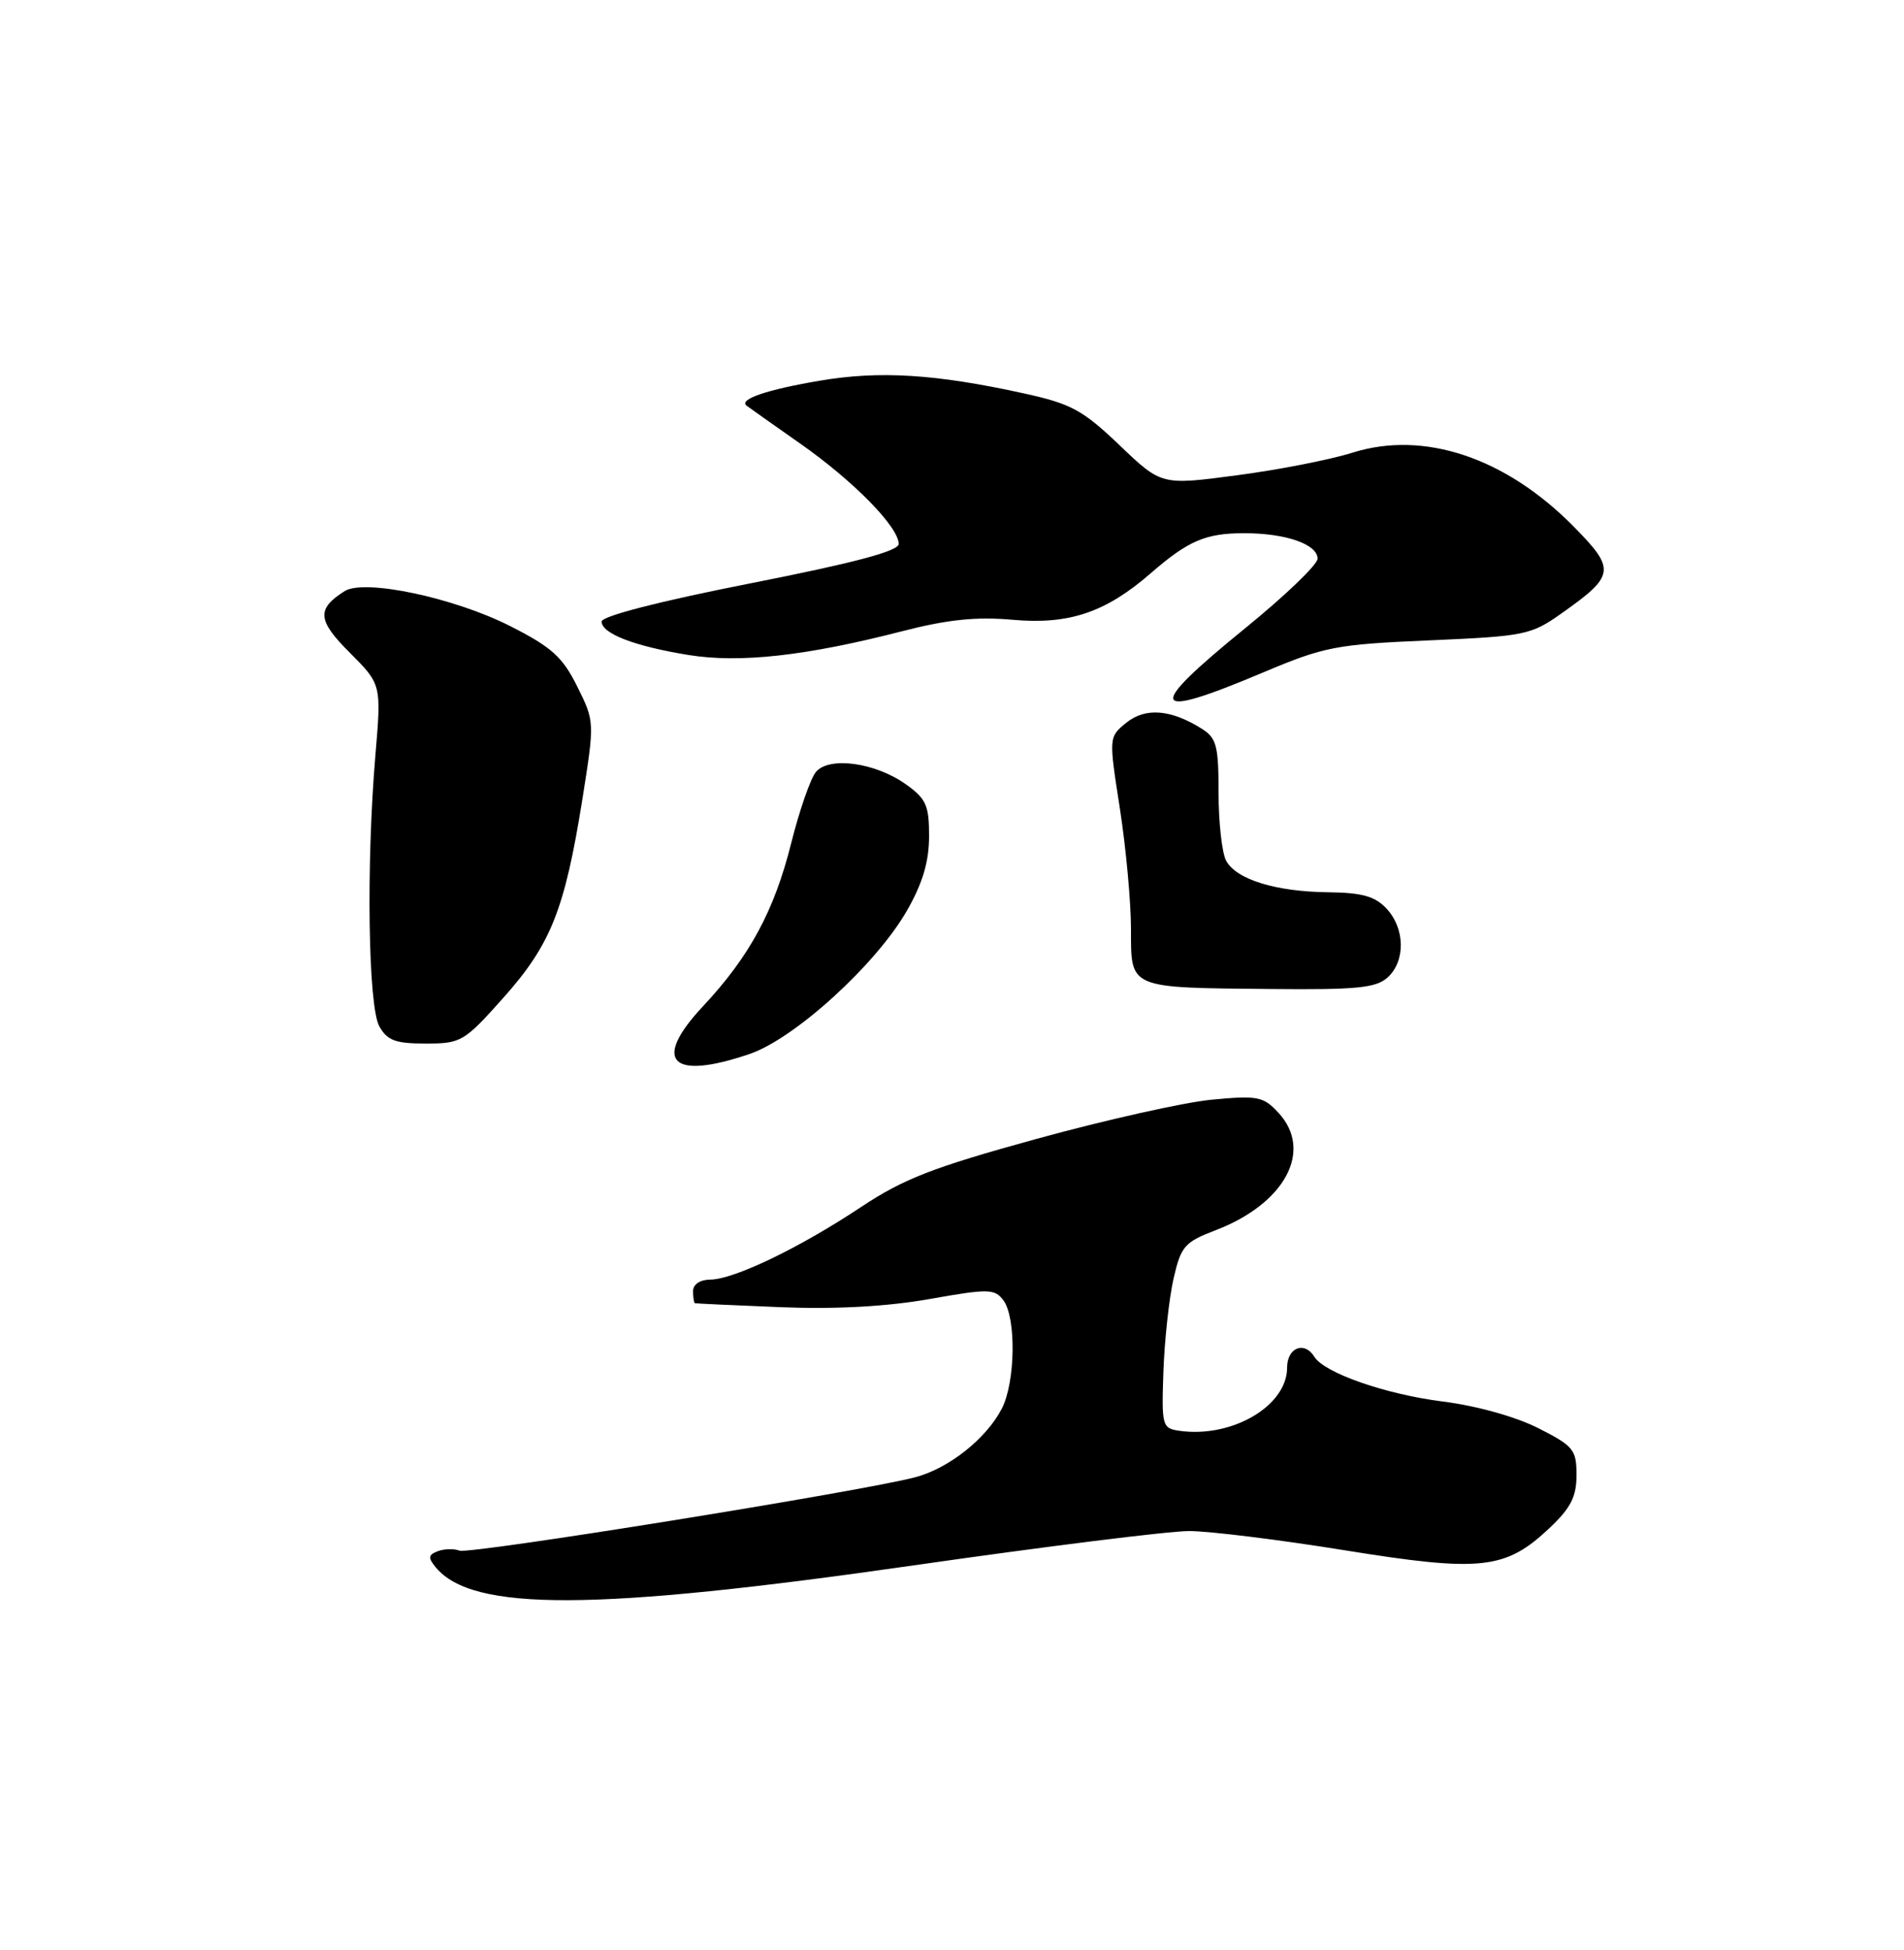 <?xml version="1.0" encoding="UTF-8" standalone="no"?>
<!DOCTYPE svg PUBLIC "-//W3C//DTD SVG 1.1//EN" "http://www.w3.org/Graphics/SVG/1.1/DTD/svg11.dtd" >
<svg xmlns="http://www.w3.org/2000/svg" xmlns:xlink="http://www.w3.org/1999/xlink" version="1.1" viewBox="0 0 250 256">
 <g >
 <path fill="currentColor"
d=" M 120.00 205.50 C 137.23 203.03 153.48 201.00 156.12 201.00 C 158.76 201.00 167.94 202.13 176.53 203.52 C 194.46 206.41 197.67 206.07 203.46 200.60 C 206.24 197.98 207.00 196.49 207.00 193.65 C 207.00 190.31 206.61 189.84 201.98 187.49 C 199.02 185.99 193.86 184.55 189.41 183.99 C 181.90 183.04 173.88 180.24 172.57 178.11 C 171.27 176.01 169.00 176.92 169.00 179.55 C 169.00 184.57 161.77 188.81 154.88 187.84 C 152.59 187.51 152.51 187.23 152.76 180.00 C 152.91 175.88 153.51 170.41 154.09 167.86 C 155.06 163.62 155.53 163.07 159.58 161.52 C 168.75 158.02 172.48 151.04 167.84 146.06 C 165.87 143.94 165.12 143.80 159.09 144.37 C 155.47 144.72 145.13 147.03 136.12 149.51 C 122.45 153.27 118.63 154.76 113.03 158.48 C 104.99 163.82 96.35 167.98 93.25 167.99 C 91.92 168.00 91.00 168.61 91.00 169.50 C 91.00 170.32 91.11 171.04 91.25 171.09 C 91.39 171.13 96.45 171.37 102.50 171.61 C 109.72 171.90 116.42 171.53 122.00 170.55 C 129.83 169.16 130.60 169.18 131.75 170.71 C 133.45 172.99 133.33 181.47 131.54 184.93 C 129.50 188.87 124.60 192.76 120.20 193.93 C 113.29 195.77 61.66 204.08 60.33 203.57 C 59.60 203.29 58.31 203.33 57.47 203.65 C 56.22 204.13 56.18 204.51 57.22 205.77 C 62.06 211.59 78.06 211.52 120.00 205.50 Z  M 98.42 138.37 C 104.35 136.35 115.03 126.63 119.09 119.54 C 121.14 115.96 121.98 113.14 121.99 109.82 C 122.00 105.74 121.61 104.86 118.95 102.97 C 114.93 100.10 108.85 99.27 107.13 101.35 C 106.42 102.20 104.97 106.38 103.90 110.64 C 101.67 119.56 98.44 125.55 92.30 132.11 C 85.56 139.31 88.09 141.89 98.42 138.37 Z  M 66.12 130.96 C 72.34 123.98 74.16 119.38 76.47 104.91 C 78.08 94.75 78.08 94.73 75.79 90.12 C 73.87 86.25 72.44 84.96 67.00 82.20 C 59.62 78.46 47.85 75.97 45.26 77.60 C 41.54 79.95 41.66 81.43 45.94 85.70 C 50.08 89.85 50.08 89.85 49.29 99.17 C 48.07 113.58 48.34 132.14 49.81 134.75 C 50.85 136.60 51.93 137.00 55.90 137.00 C 60.55 137.00 60.94 136.77 66.12 130.96 Z  M 182.19 128.33 C 184.56 126.18 184.50 121.91 182.06 119.29 C 180.55 117.67 178.85 117.19 174.43 117.14 C 167.49 117.06 162.32 115.46 160.99 112.99 C 160.45 111.97 160.00 107.96 160.00 104.09 C 160.00 97.87 159.74 96.88 157.75 95.64 C 153.71 93.12 150.39 92.86 147.89 94.88 C 145.58 96.76 145.58 96.76 147.04 106.13 C 147.84 111.28 148.50 118.41 148.50 121.96 C 148.51 129.86 148.06 129.66 166.94 129.84 C 178.12 129.95 180.67 129.70 182.19 128.33 Z  M 165.76 88.32 C 173.91 84.88 175.38 84.60 187.67 84.07 C 200.26 83.52 201.02 83.37 205.07 80.50 C 212.07 75.55 212.18 74.76 206.63 69.13 C 197.70 60.07 186.98 56.48 177.61 59.42 C 174.67 60.35 167.82 61.69 162.38 62.40 C 152.50 63.71 152.50 63.71 147.00 58.45 C 142.16 53.83 140.65 53.01 134.50 51.66 C 122.81 49.09 115.46 48.64 107.57 49.99 C 100.64 51.17 96.97 52.43 98.03 53.26 C 98.29 53.46 101.47 55.71 105.09 58.25 C 112.08 63.15 118.00 69.19 118.00 71.41 C 118.00 72.35 112.19 73.89 98.50 76.59 C 86.57 78.94 79.00 80.89 79.00 81.60 C 79.00 83.18 83.31 84.84 90.41 85.99 C 97.14 87.08 105.86 86.11 118.41 82.88 C 124.42 81.33 128.17 80.94 133.00 81.37 C 140.39 82.02 145.17 80.40 151.07 75.28 C 156.01 70.98 158.30 70.00 163.37 70.00 C 168.83 70.00 173.00 71.45 173.00 73.35 C 173.00 74.12 168.72 78.23 163.50 82.47 C 150.28 93.22 150.82 94.62 165.76 88.32 Z "/>
</g>
</svg>